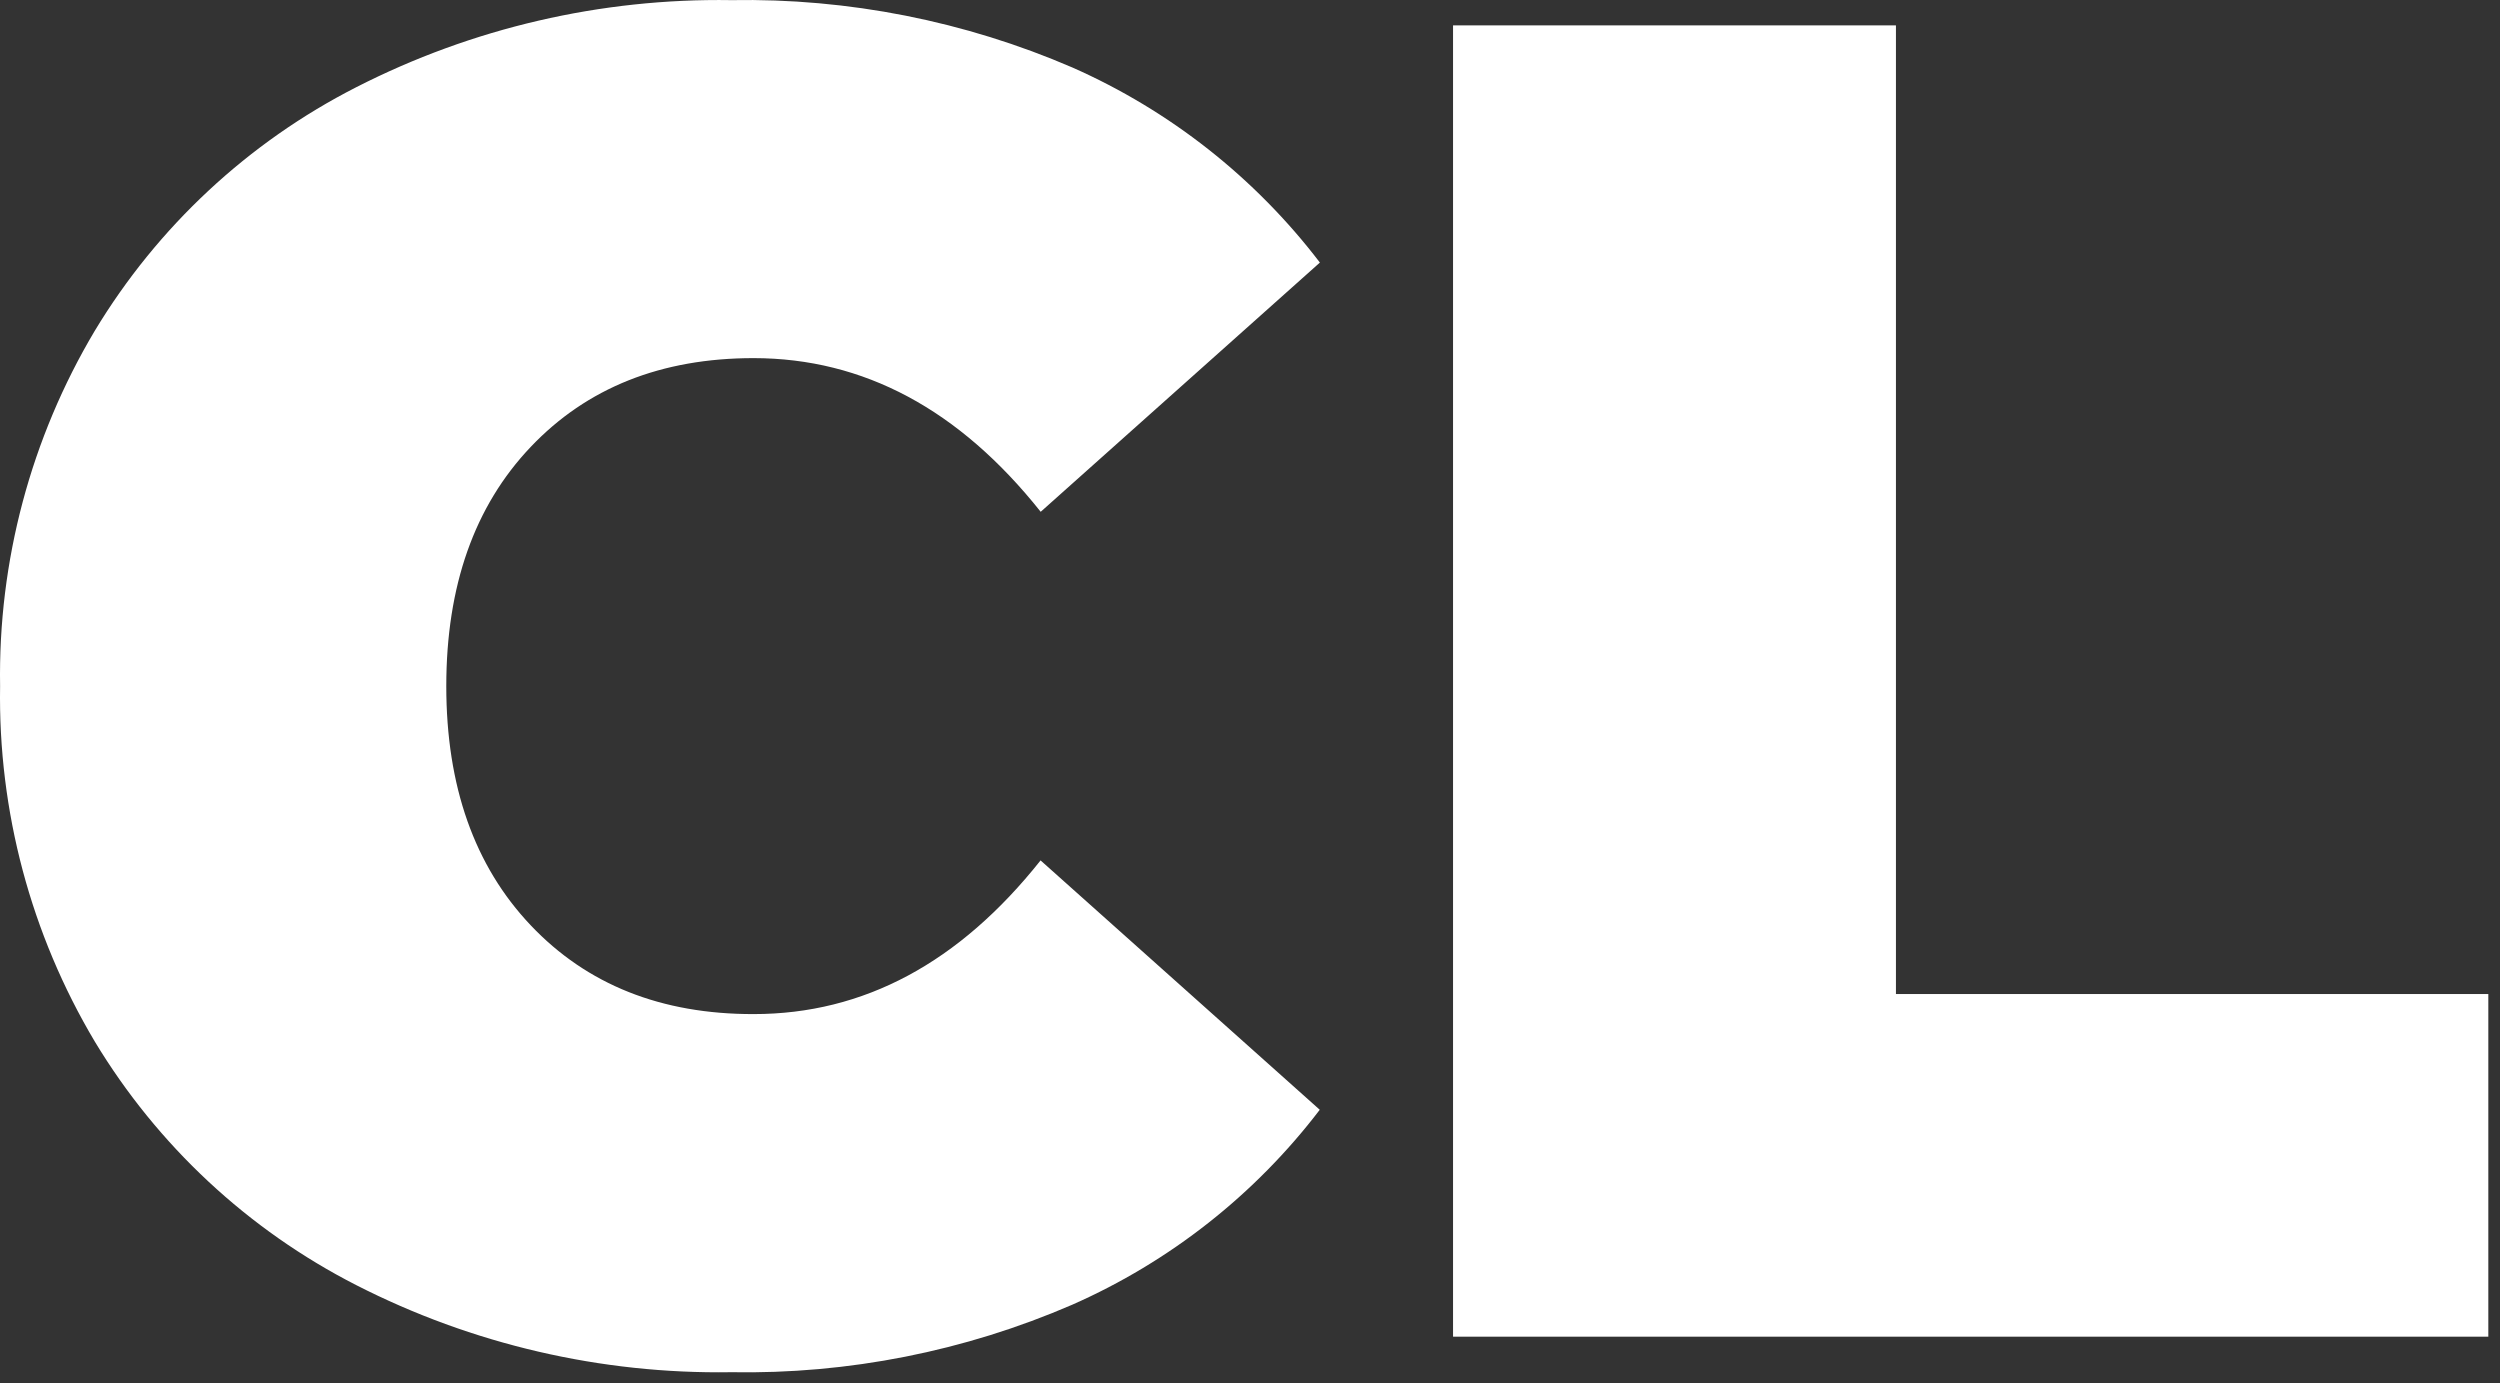 <svg width="197" height="109" viewBox="0 0 197 109" fill="none" xmlns="http://www.w3.org/2000/svg">
<rect x="0" y="0" width="197" height="109" fill="#333333" stroke="none"/>
<path d="M28.077 101.27C19.551 96.917 12.412 90.267 7.467 82.07C2.431 73.609 -0.152 63.915 0.007 54.07C-0.153 44.225 2.43 34.53 7.467 26.07C12.409 17.871 19.549 11.219 28.077 6.87C37.215 2.204 47.358 -0.151 57.617 0.01C66.856 -0.152 76.023 1.659 84.507 5.32C92.198 8.719 98.905 14.006 104.007 20.69L82.007 40.33C75.594 32.263 68.054 28.227 59.387 28.22C52.107 28.22 46.25 30.553 41.817 35.22C37.384 39.887 35.167 46.17 35.167 54.07C35.167 61.95 37.384 68.23 41.817 72.91C46.25 77.59 52.107 79.923 59.387 79.91C68.054 79.91 75.59 75.873 81.997 67.8L103.997 87.45C98.898 94.134 92.189 99.418 84.497 102.81C76.016 106.481 66.847 108.295 57.607 108.13C47.351 108.29 37.212 105.934 28.077 101.27Z" fill="white"/>
<path d="M114.5 2H149.4V78.33H196.08V105.33H114.5V2Z" fill="white"/>
</svg>
